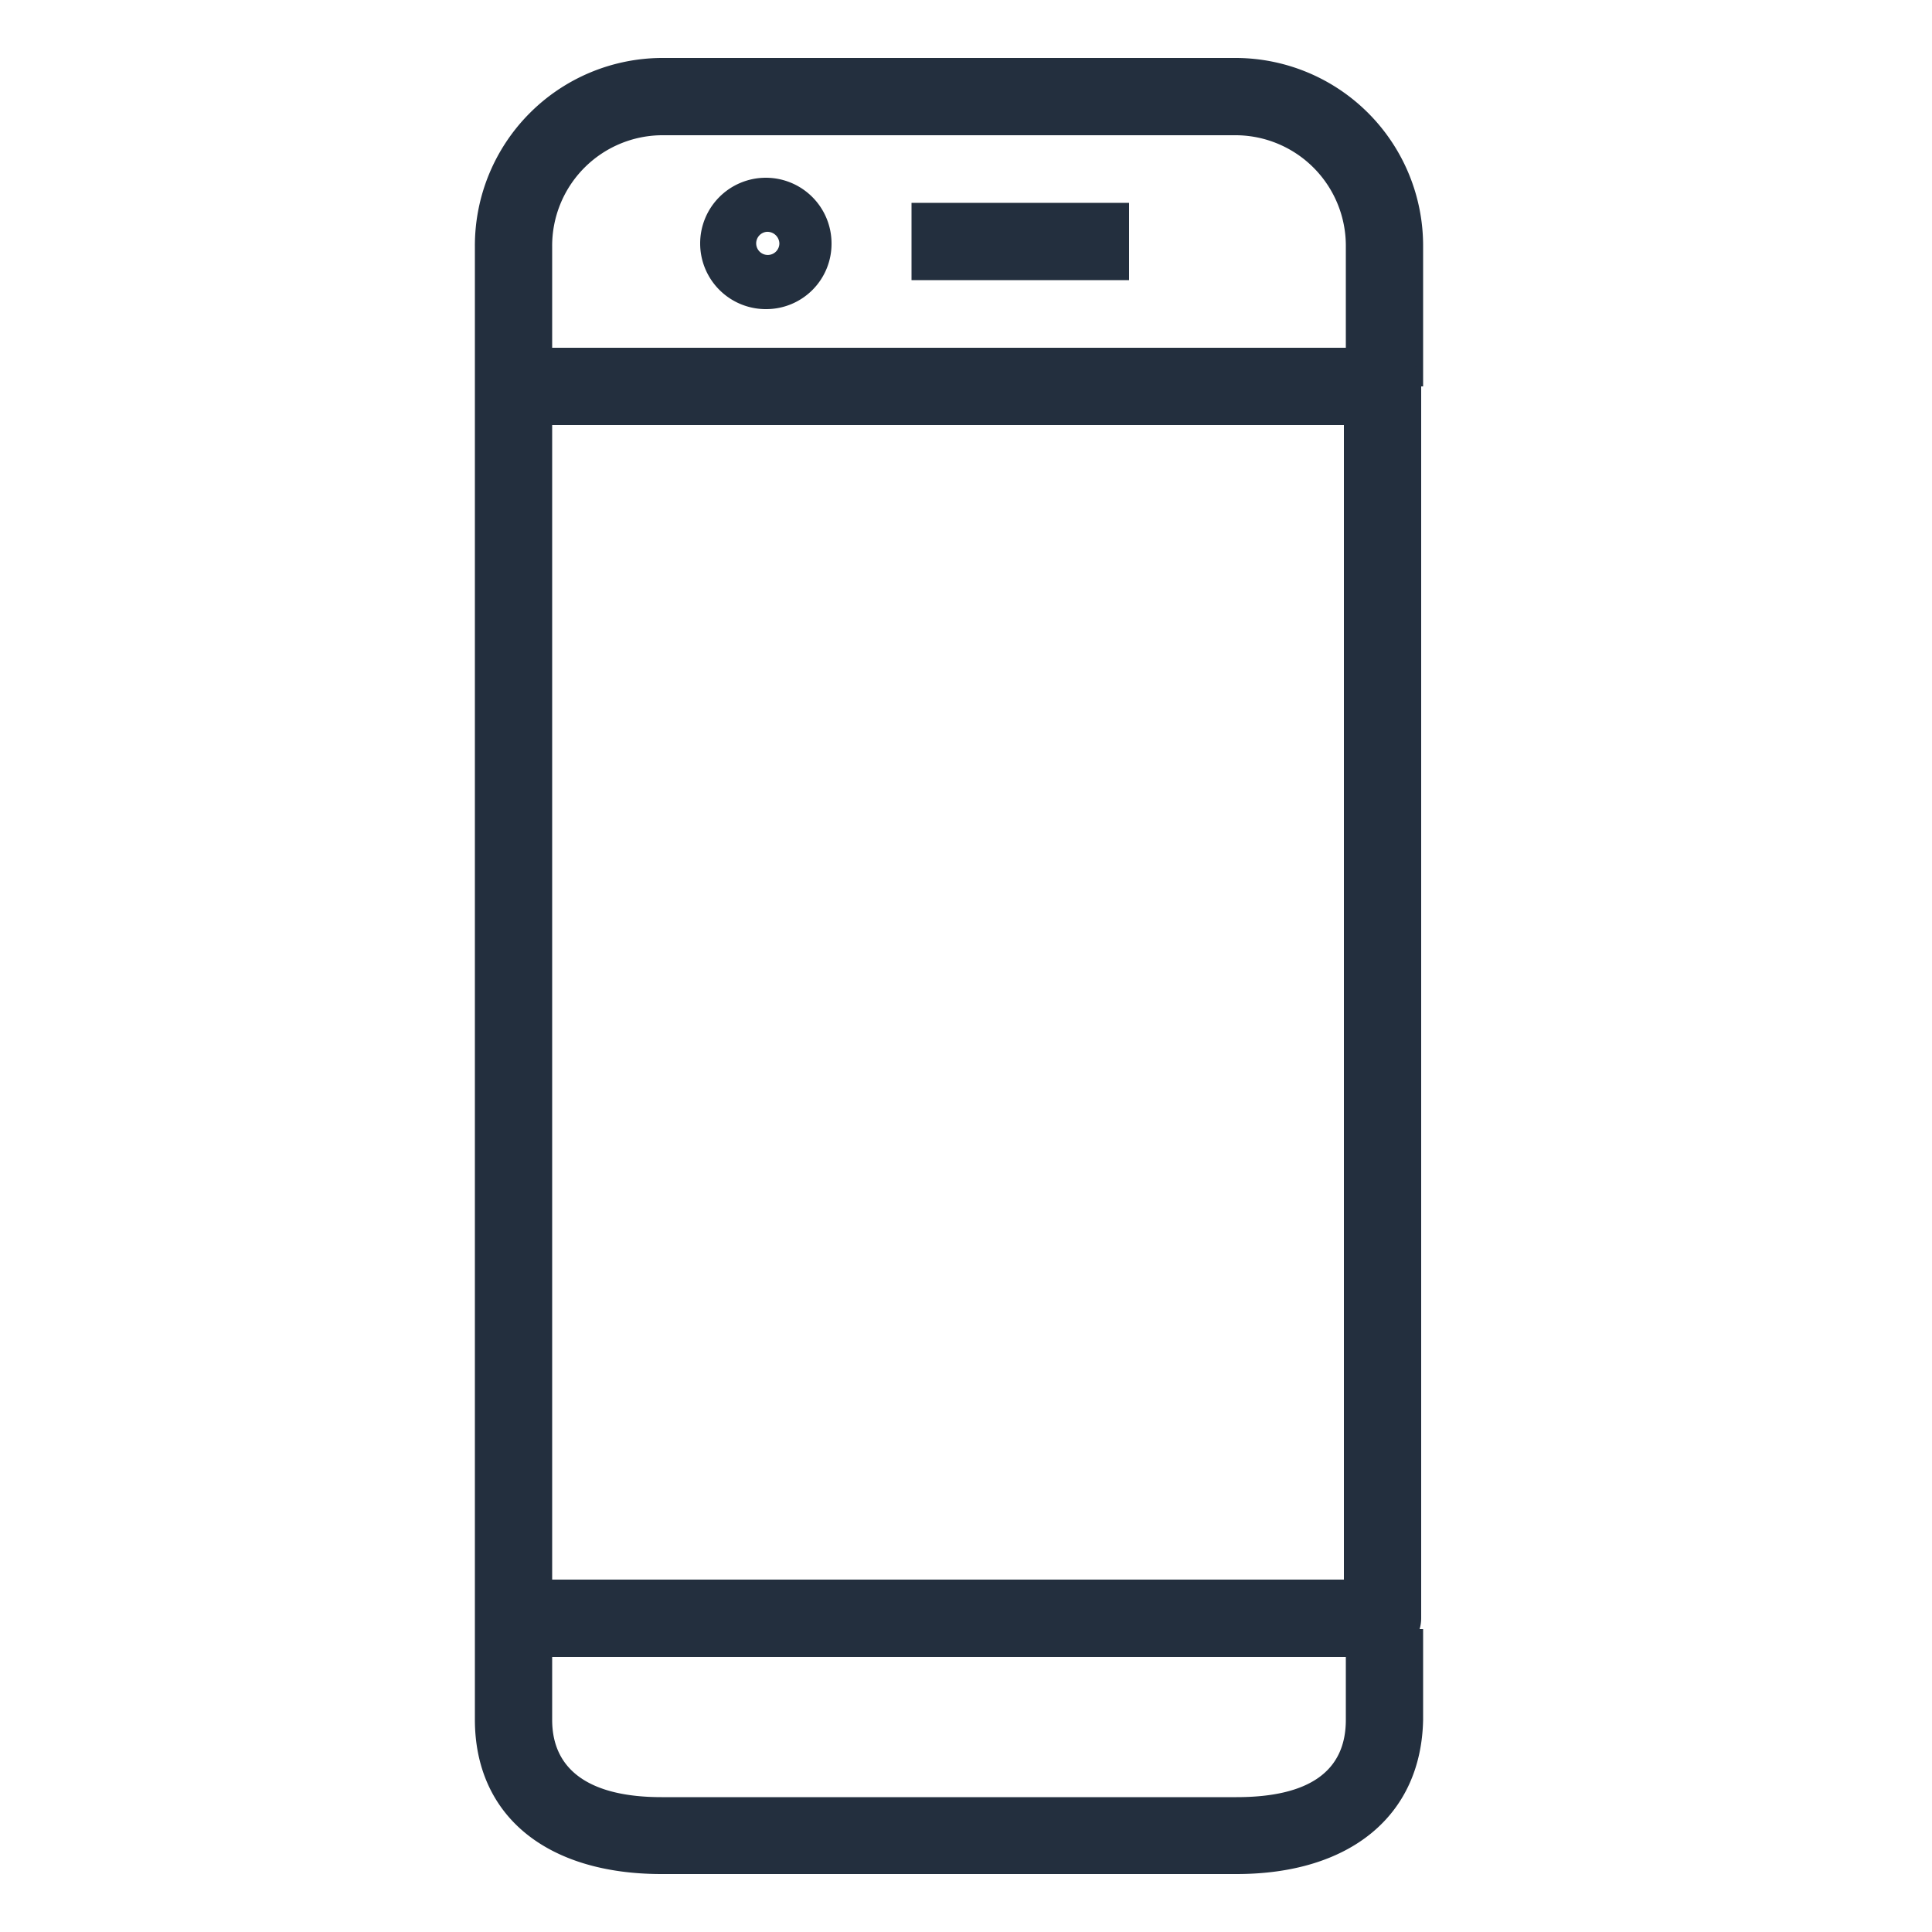 <svg id="Layer_1" data-name="Layer 1" xmlns="http://www.w3.org/2000/svg" width="50" height="50" viewBox="0 0 50 50"><title>AWS-General_Mobile-Client_light-bg</title><path d="M32,48.5H17.12c-3,0-4.83-1.53-4.83-4V6.38A4.86,4.86,0,0,1,17.12,1.5H32a4.86,4.86,0,0,1,4.83,4.88V10h-2V6.38A2.86,2.86,0,0,0,32,3.5H17.12a2.86,2.86,0,0,0-2.83,2.88V44.51c0,1.32,1,2,2.83,2H32c1.88,0,2.83-.67,2.83-2V42.16h2v2.35C36.78,47,34.93,48.5,32,48.5Z" style="fill:#232f3e"/><rect x="23.59" y="5.25" width="5.63" height="2" style="fill:#232f3e"/><path d="M19.84,8a1.7,1.7,0,1,1,1.68-1.7A1.69,1.69,0,0,1,19.84,8Zm0-2a.3.3,0,1,0,.33.3A.31.31,0,0,0,19.84,6Z" style="fill:#232f3e"/><path d="M36.78,38.13h-2V11H13.28V9h22.5a1,1,0,0,1,1,1Z" style="fill:#232f3e"/><path d="M35.78,42.88H13.28v-2h21.5V36.25h2v5.63A1,1,0,0,1,35.78,42.88Z" style="fill:#232f3e"/></svg>